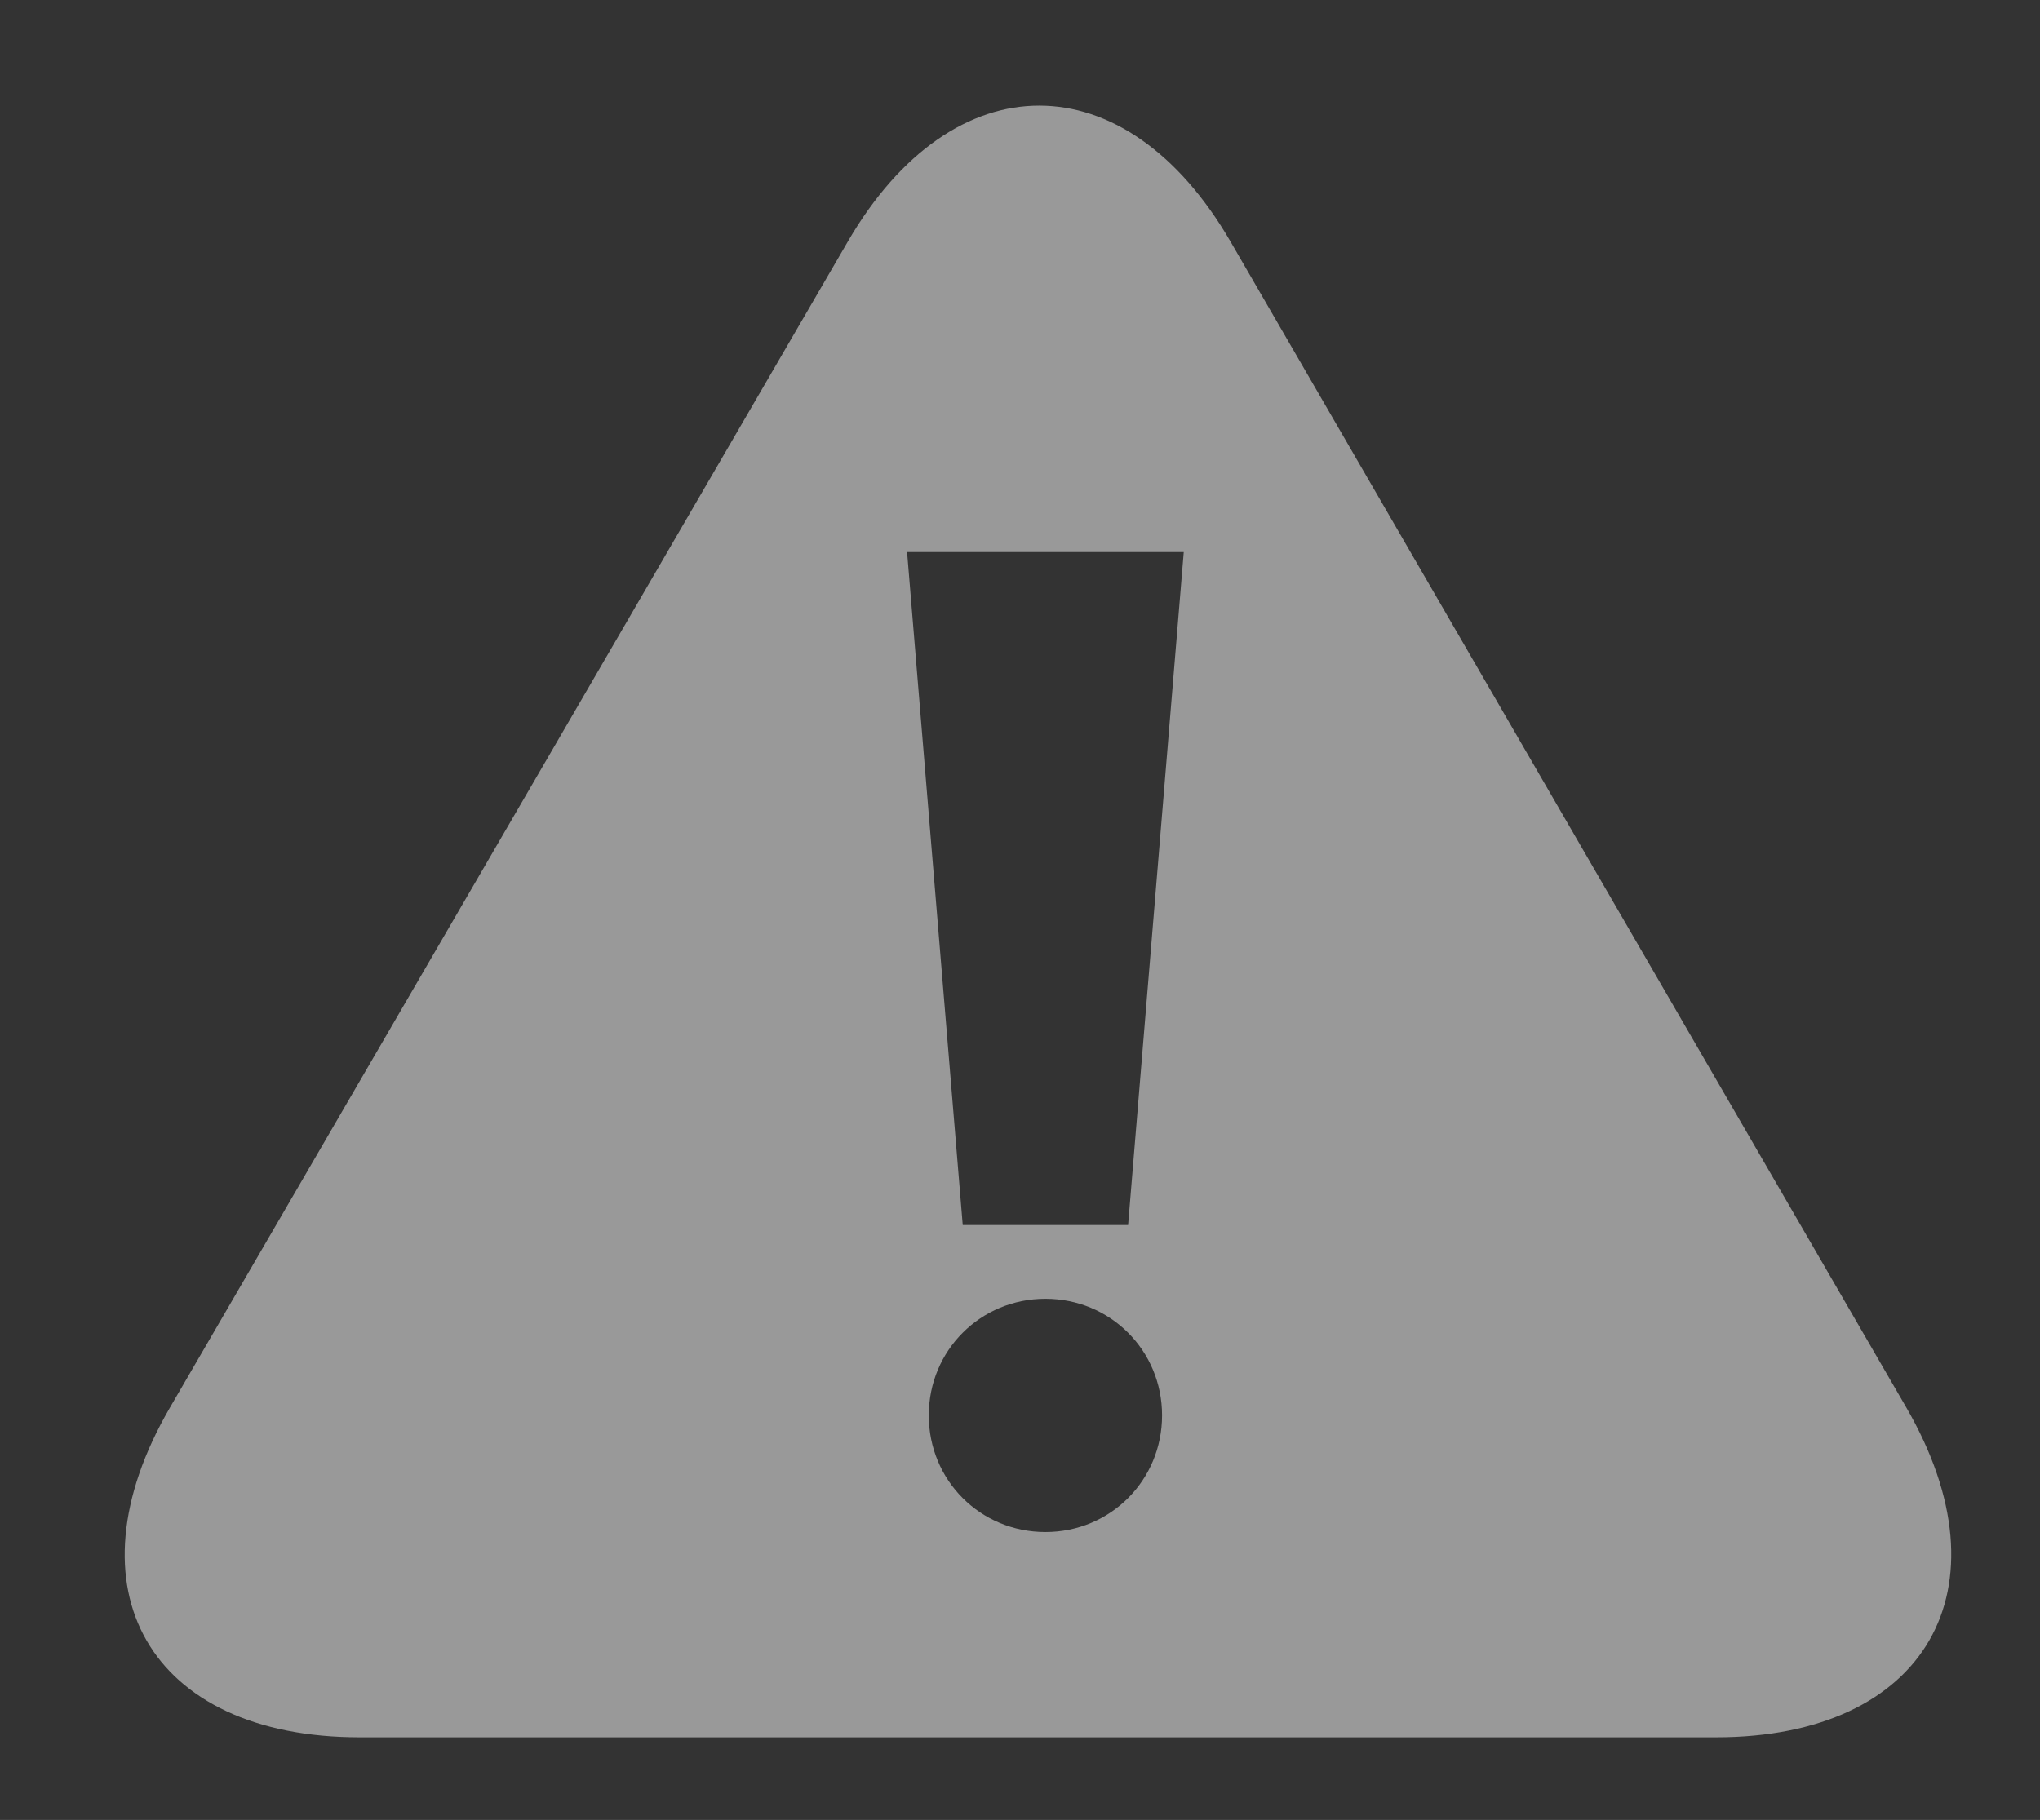 <?xml version="1.0" encoding="utf-8"?>
<!-- Generator: Adobe Illustrator 16.0.0, SVG Export Plug-In . SVG Version: 6.00 Build 0)  -->
<!DOCTYPE svg PUBLIC "-//W3C//DTD SVG 1.1//EN" "http://www.w3.org/Graphics/SVG/1.1/DTD/svg11.dtd">
<svg version="1.1" id="Layer_1" xmlns="http://www.w3.org/2000/svg" xmlns:xlink="http://www.w3.org/1999/xlink" x="0px" y="0px"
	 width="80.5px" height="71.836px" viewBox="0 0 80.5 71.836" enable-background="new 0 0 80.5 71.836" xml:space="preserve">
<rect x="0" y="0" width="80.5" height="71.836" fill="#333333" stroke="none"/>
<g opacity="0.5">
	<path fill="#FFFFFF" d="M75.223,55.554L48.561,9.543c-4.148-7.161-10.945-7.165-15.104-0.01L6.703,55.564
		c-4.158,7.155-0.789,13.009,7.486,13.009h53.53C75.995,68.573,79.371,62.715,75.223,55.554z M41.253,60.471
		c-2.563,0-4.603-2.038-4.603-4.604c0-2.562,2.039-4.603,4.603-4.603c2.562,0,4.603,2.039,4.603,4.603
		C45.855,58.433,43.814,60.471,41.253,60.471z M44.516,48.353H37.99L35.794,21.79h10.918L44.516,48.353z"/>
</g>
</svg>
